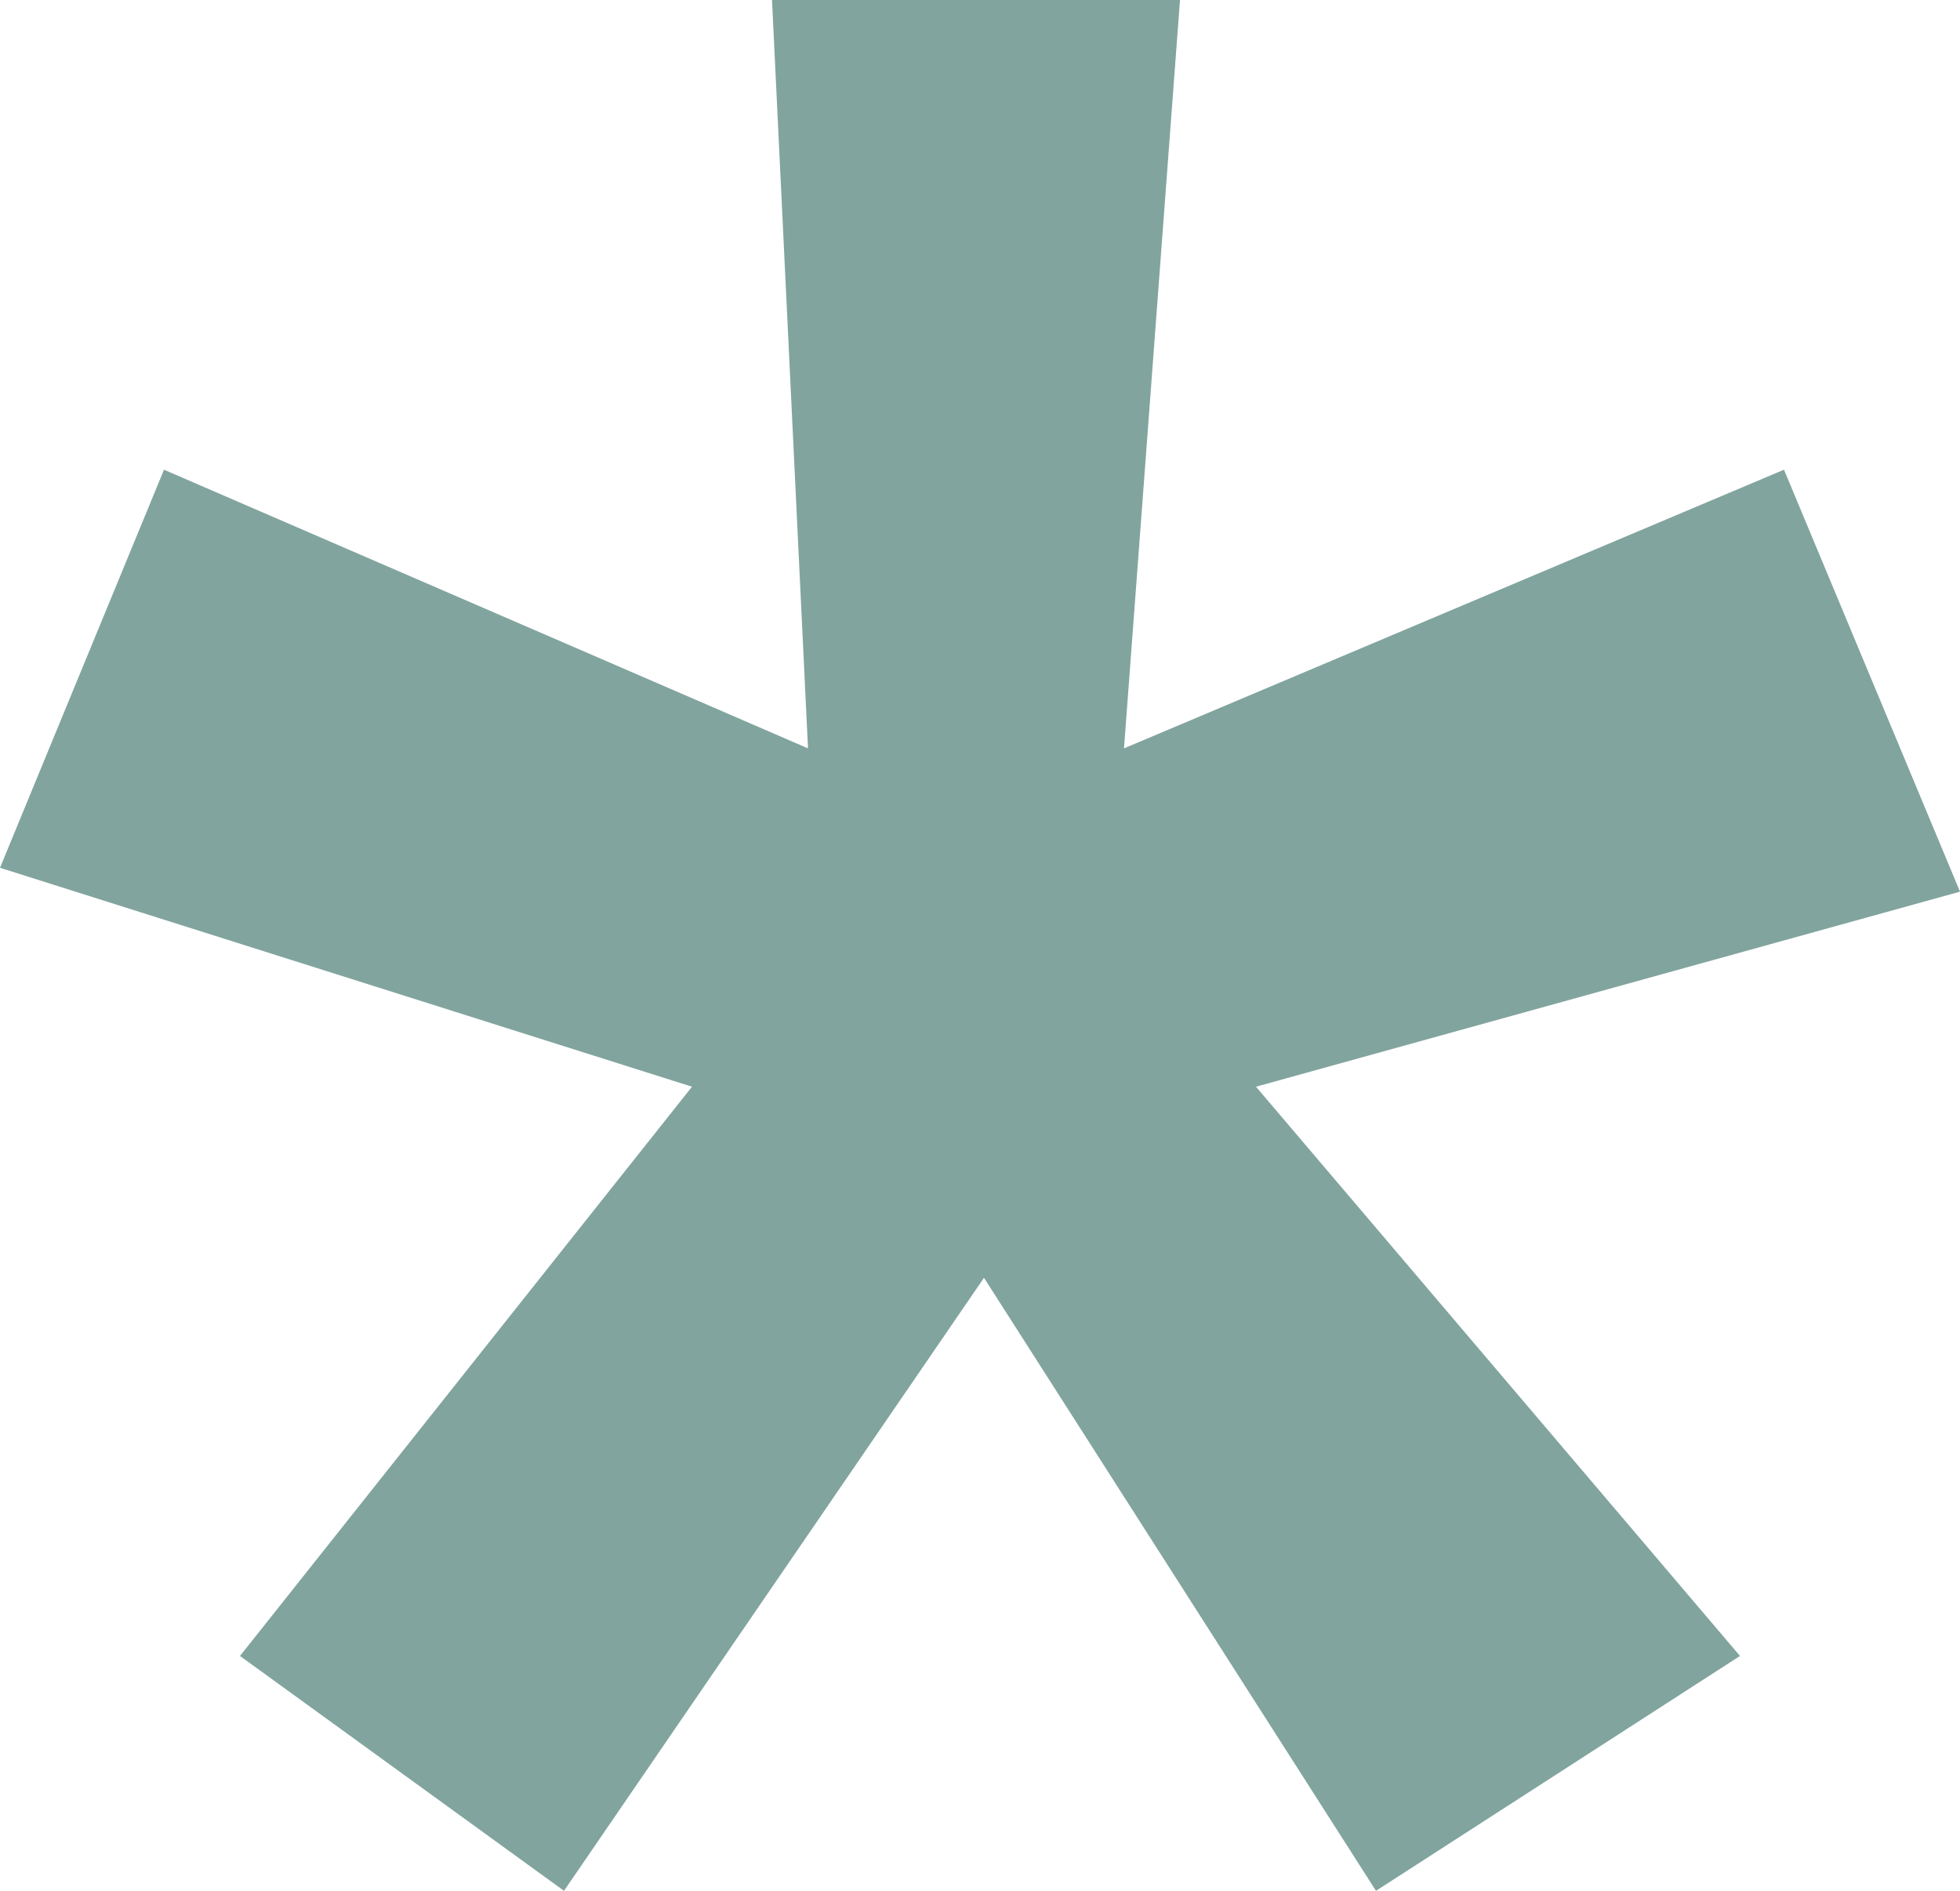 <svg width="85" height="82" viewBox="0 0 85 82" fill="none" xmlns="http://www.w3.org/2000/svg">
<path d="M48.745 32.455L51.173 0H33.48L35.041 32.455L7.112 20.37L0 37.634L30.01 47.128L10.408 71.815L24.459 82L42.673 55.415L59.673 82L75.459 71.815L54.469 47.128L85 38.669L77.367 20.37L48.745 32.455Z" fill="#81A49E"/>
</svg>
